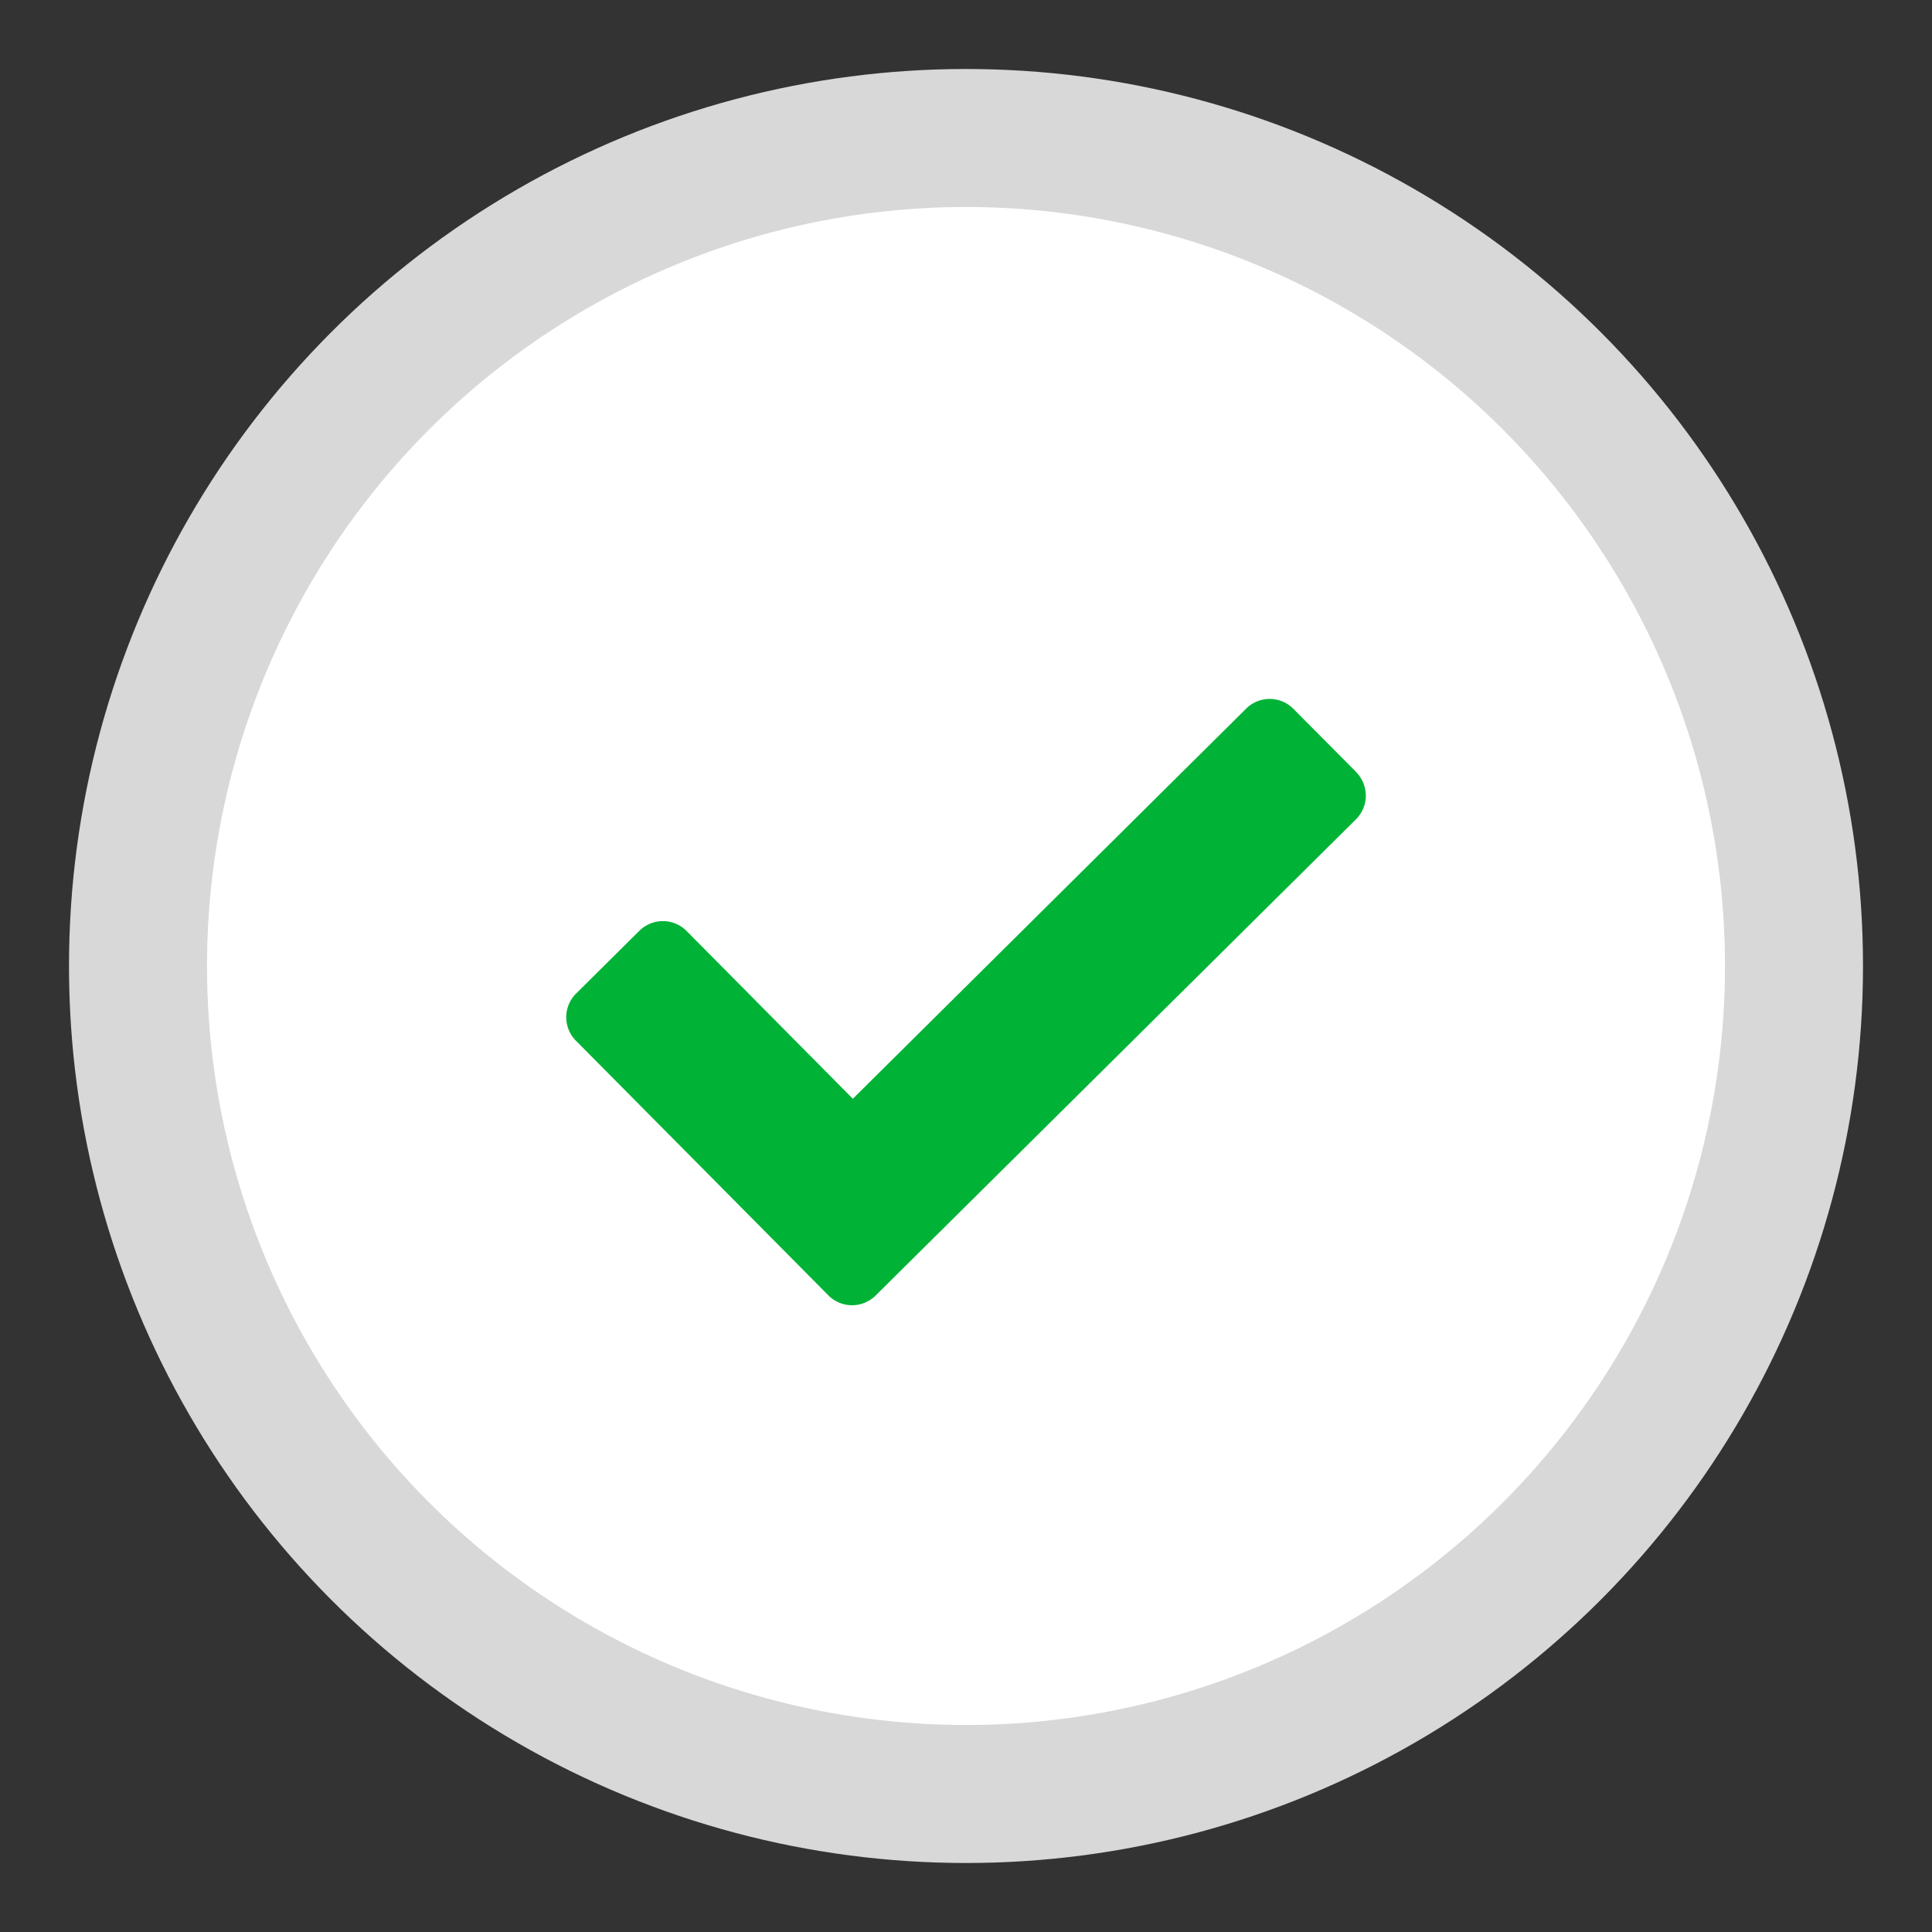 <svg viewBox="0 0 14 14" xmlns="http://www.w3.org/2000/svg"><rect x="0" y="0" width="14" height="14" fill="#333333" stroke="none"/><g transform="translate(1 1)" fill="none" fill-rule="evenodd"><circle stroke="#D8D8D8" fill="#FFF" cx="6" cy="6" r="6"/><path d="M8.827 4.594l-.455-.458a.242.242 0 0 0-.342-.001L5.18 6.962 3.975 5.746a.242.242 0 0 0-.342-.001l-.458.454a.242.242 0 0 0-.002.342l1.83 1.846a.242.242 0 0 0 .343 0l3.48-3.45a.242.242 0 0 0 0-.343z" fill="#00B336" fill-rule="nonzero"/></g></svg>